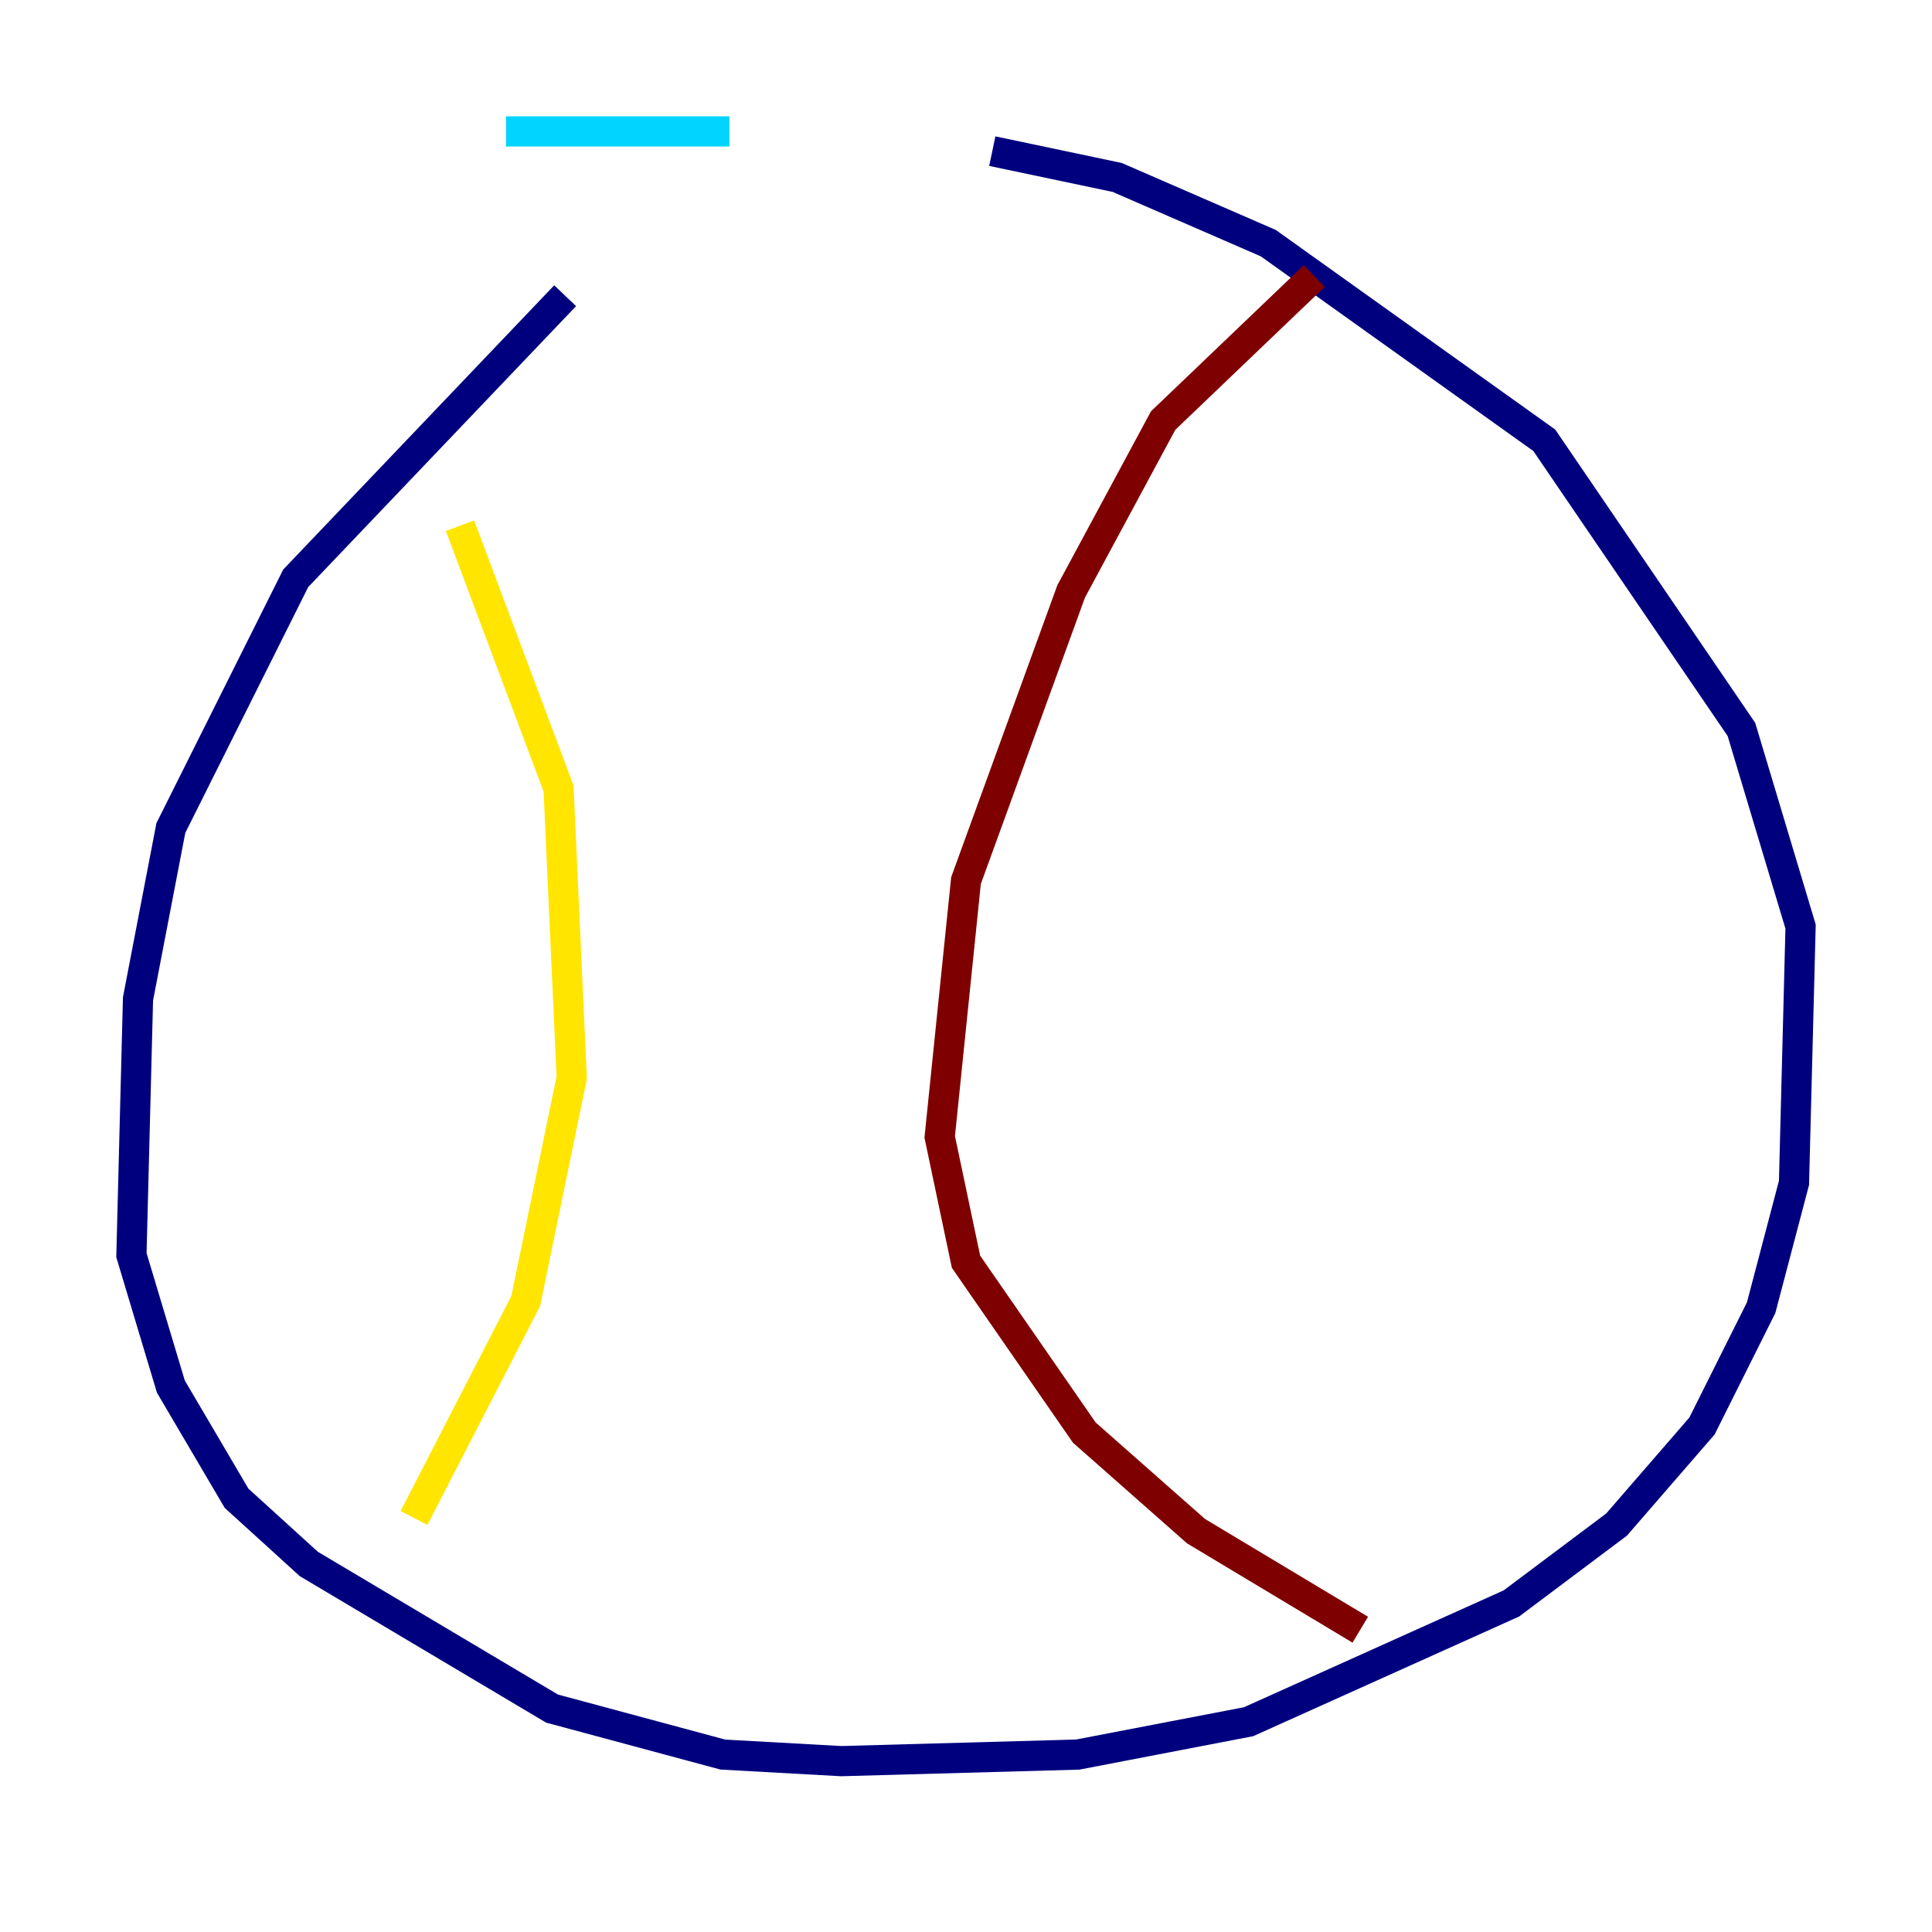 <?xml version="1.0" encoding="utf-8" ?>
<svg baseProfile="tiny" height="128" version="1.2" viewBox="0,0,128,128" width="128" xmlns="http://www.w3.org/2000/svg" xmlns:ev="http://www.w3.org/2001/xml-events" xmlns:xlink="http://www.w3.org/1999/xlink"><defs /><polyline fill="none" points="37.442,19.592 19.592,38.313 11.32,54.857 9.143,66.177 8.707,83.156 11.32,91.864 15.674,99.265 20.463,103.619 36.571,113.197 47.891,116.245 55.728,116.68 71.401,116.245 82.721,114.068 100.136,106.231 107.102,101.007 112.762,94.476 116.68,86.639 118.857,78.367 119.293,61.388 115.374,48.327 102.313,29.17 84.027,16.109 74.014,11.755 65.742,10.014" stroke="#00007f" stroke-width="2" /><polyline fill="none" points="48.327,8.707 33.524,8.707" stroke="#00d4ff" stroke-width="2" /><polyline fill="none" points="30.476,34.83 37.007,52.245 37.878,71.401 34.83,86.204 27.429,100.571" stroke="#ffe500" stroke-width="2" /><polyline fill="none" points="87.075,18.286 77.061,27.864 70.966,39.184 64.0,58.34 62.258,75.32 64.0,83.592 71.837,94.912 79.238,101.442 90.122,107.973" stroke="#7f0000" stroke-width="2" /></svg>